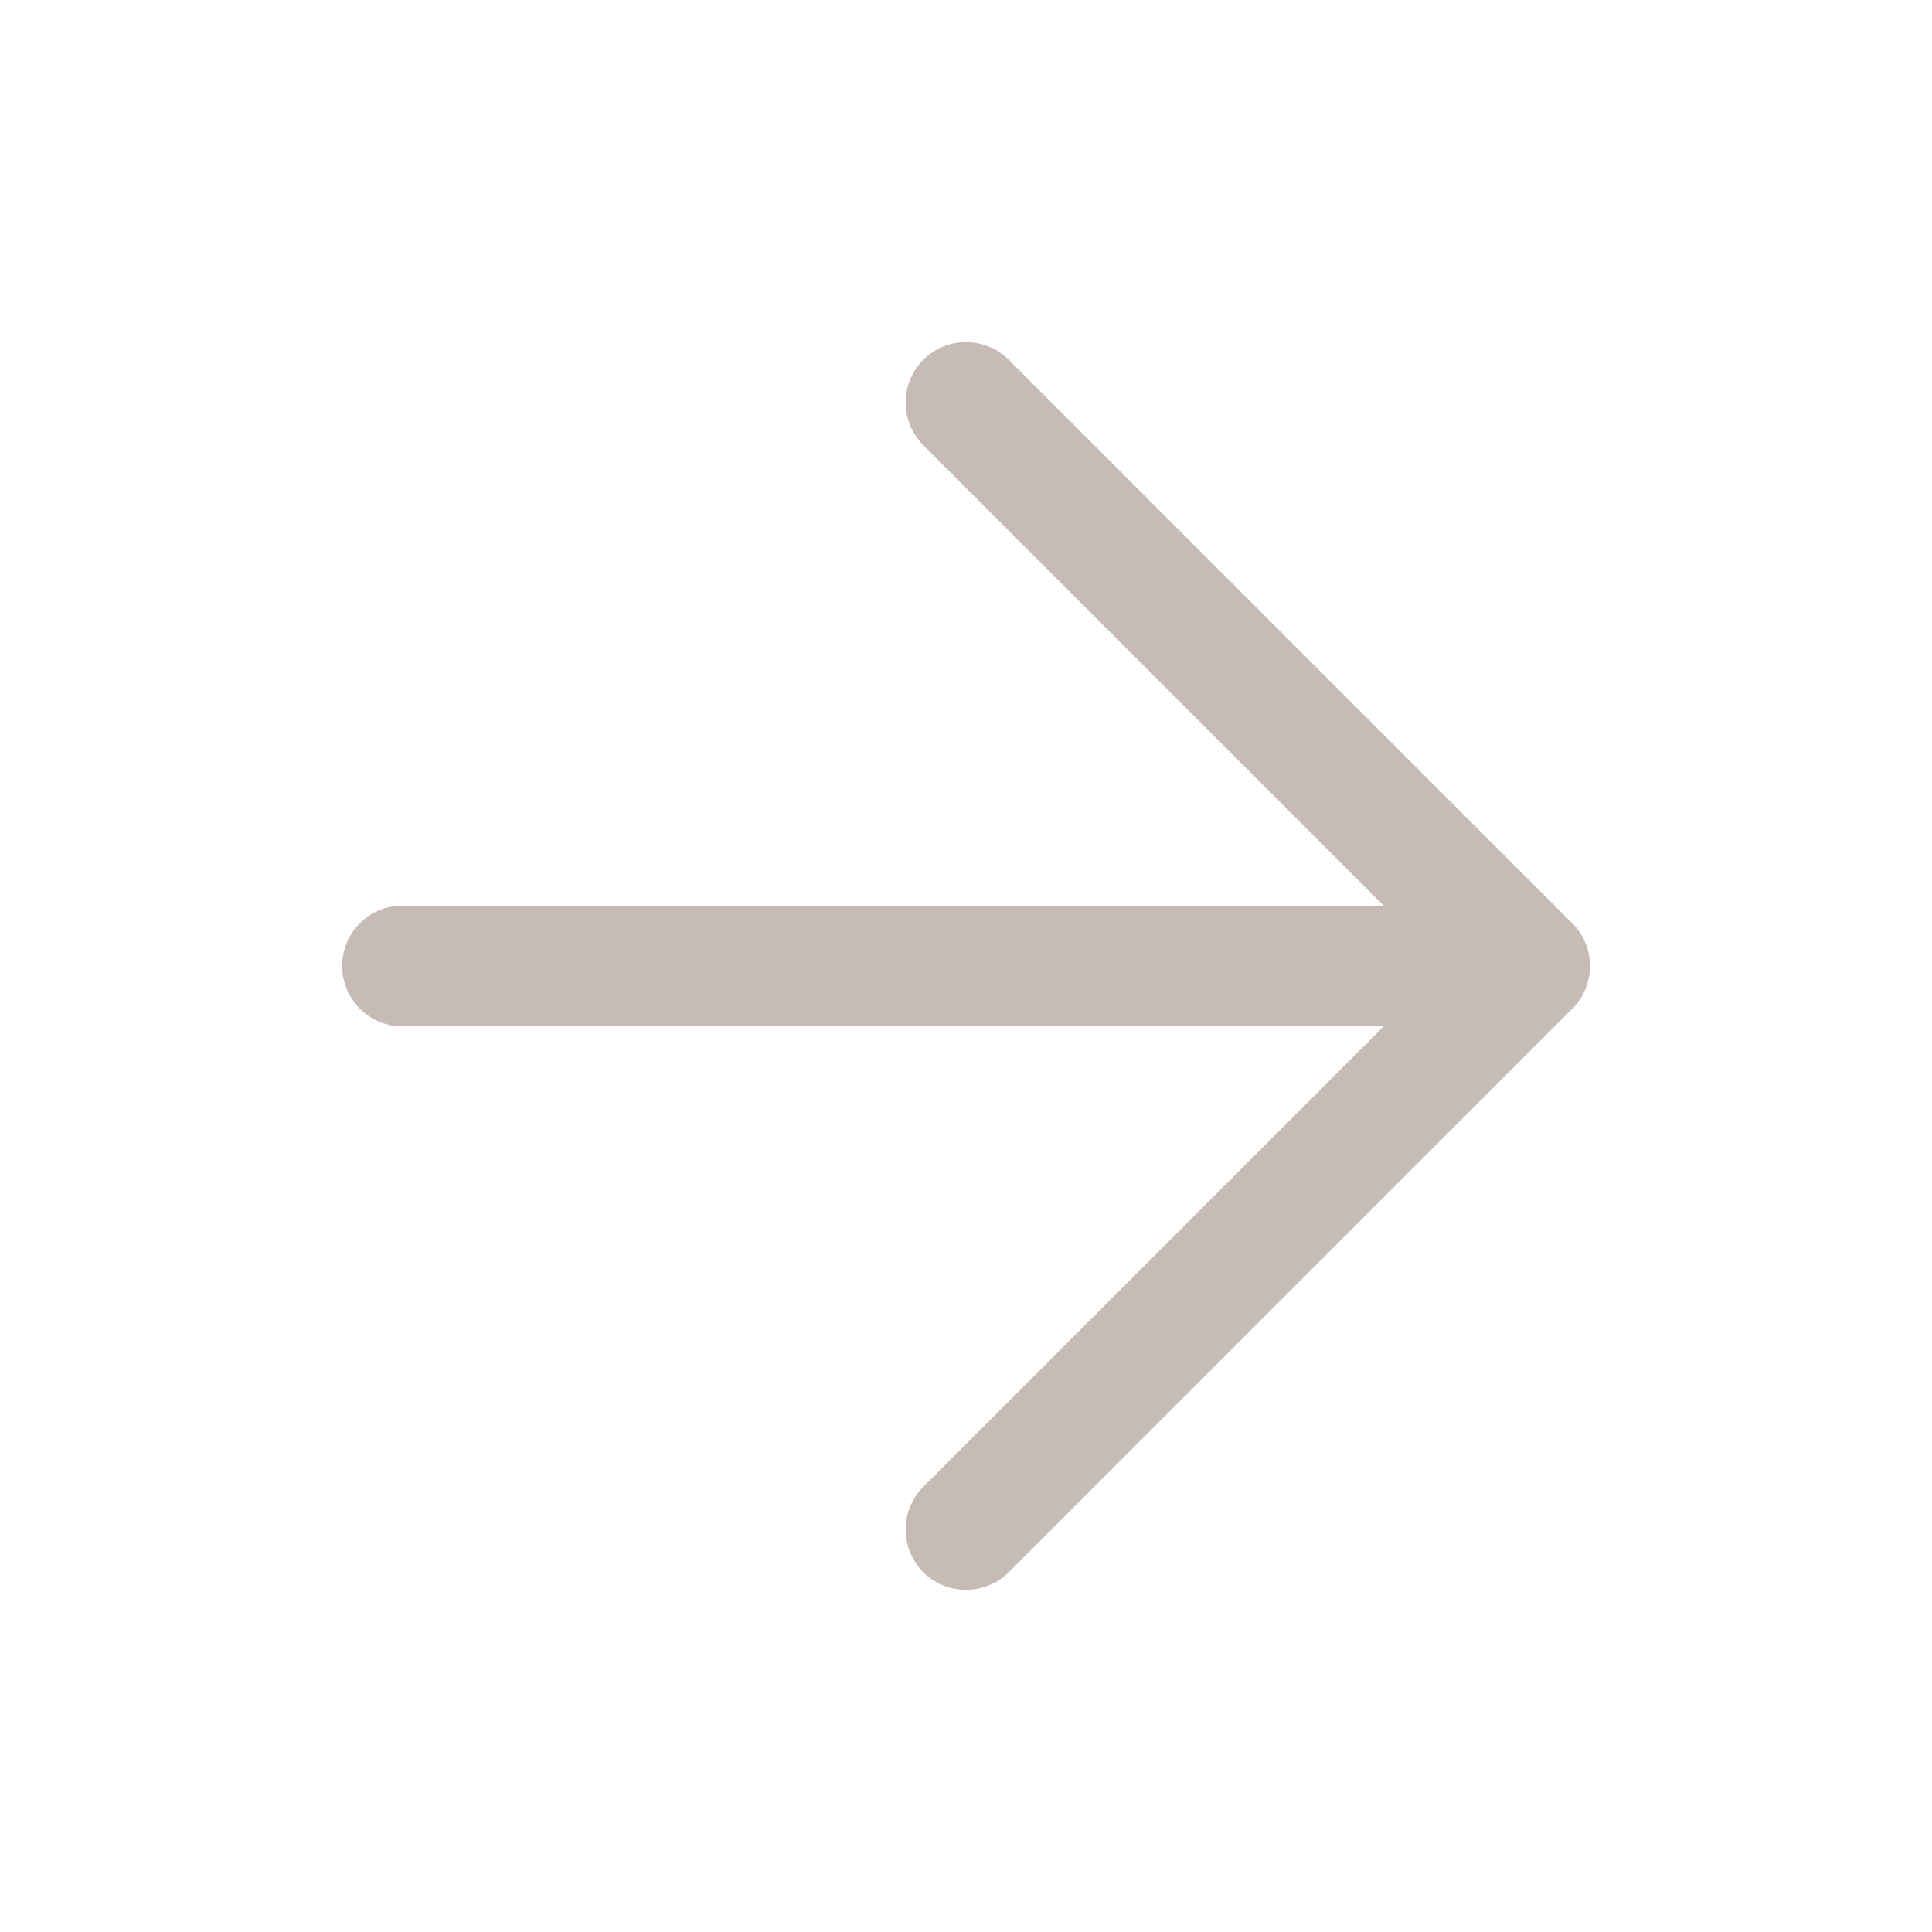 <svg width="18" height="18" viewBox="0 0 18 18" fill="none" xmlns="http://www.w3.org/2000/svg">
<g id="Icon/arrow-right">
<path id="Vector (Stroke)" fill-rule="evenodd" clip-rule="evenodd" d="M3.188 9C3.188 8.689 3.439 8.438 3.75 8.438H14.25C14.561 8.438 14.812 8.689 14.812 9C14.812 9.311 14.561 9.562 14.25 9.562H3.75C3.439 9.562 3.188 9.311 3.188 9Z" fill="#C7BBB5"/>
<path id="Vector (Stroke)_2" fill-rule="evenodd" clip-rule="evenodd" d="M8.602 3.352C8.822 3.133 9.178 3.133 9.398 3.352L14.648 8.602C14.867 8.822 14.867 9.178 14.648 9.398L9.398 14.648C9.178 14.867 8.822 14.867 8.602 14.648C8.383 14.428 8.383 14.072 8.602 13.852L13.454 9L8.602 4.148C8.383 3.928 8.383 3.572 8.602 3.352Z" fill="#C7BBB5"/>
</g>
</svg>
